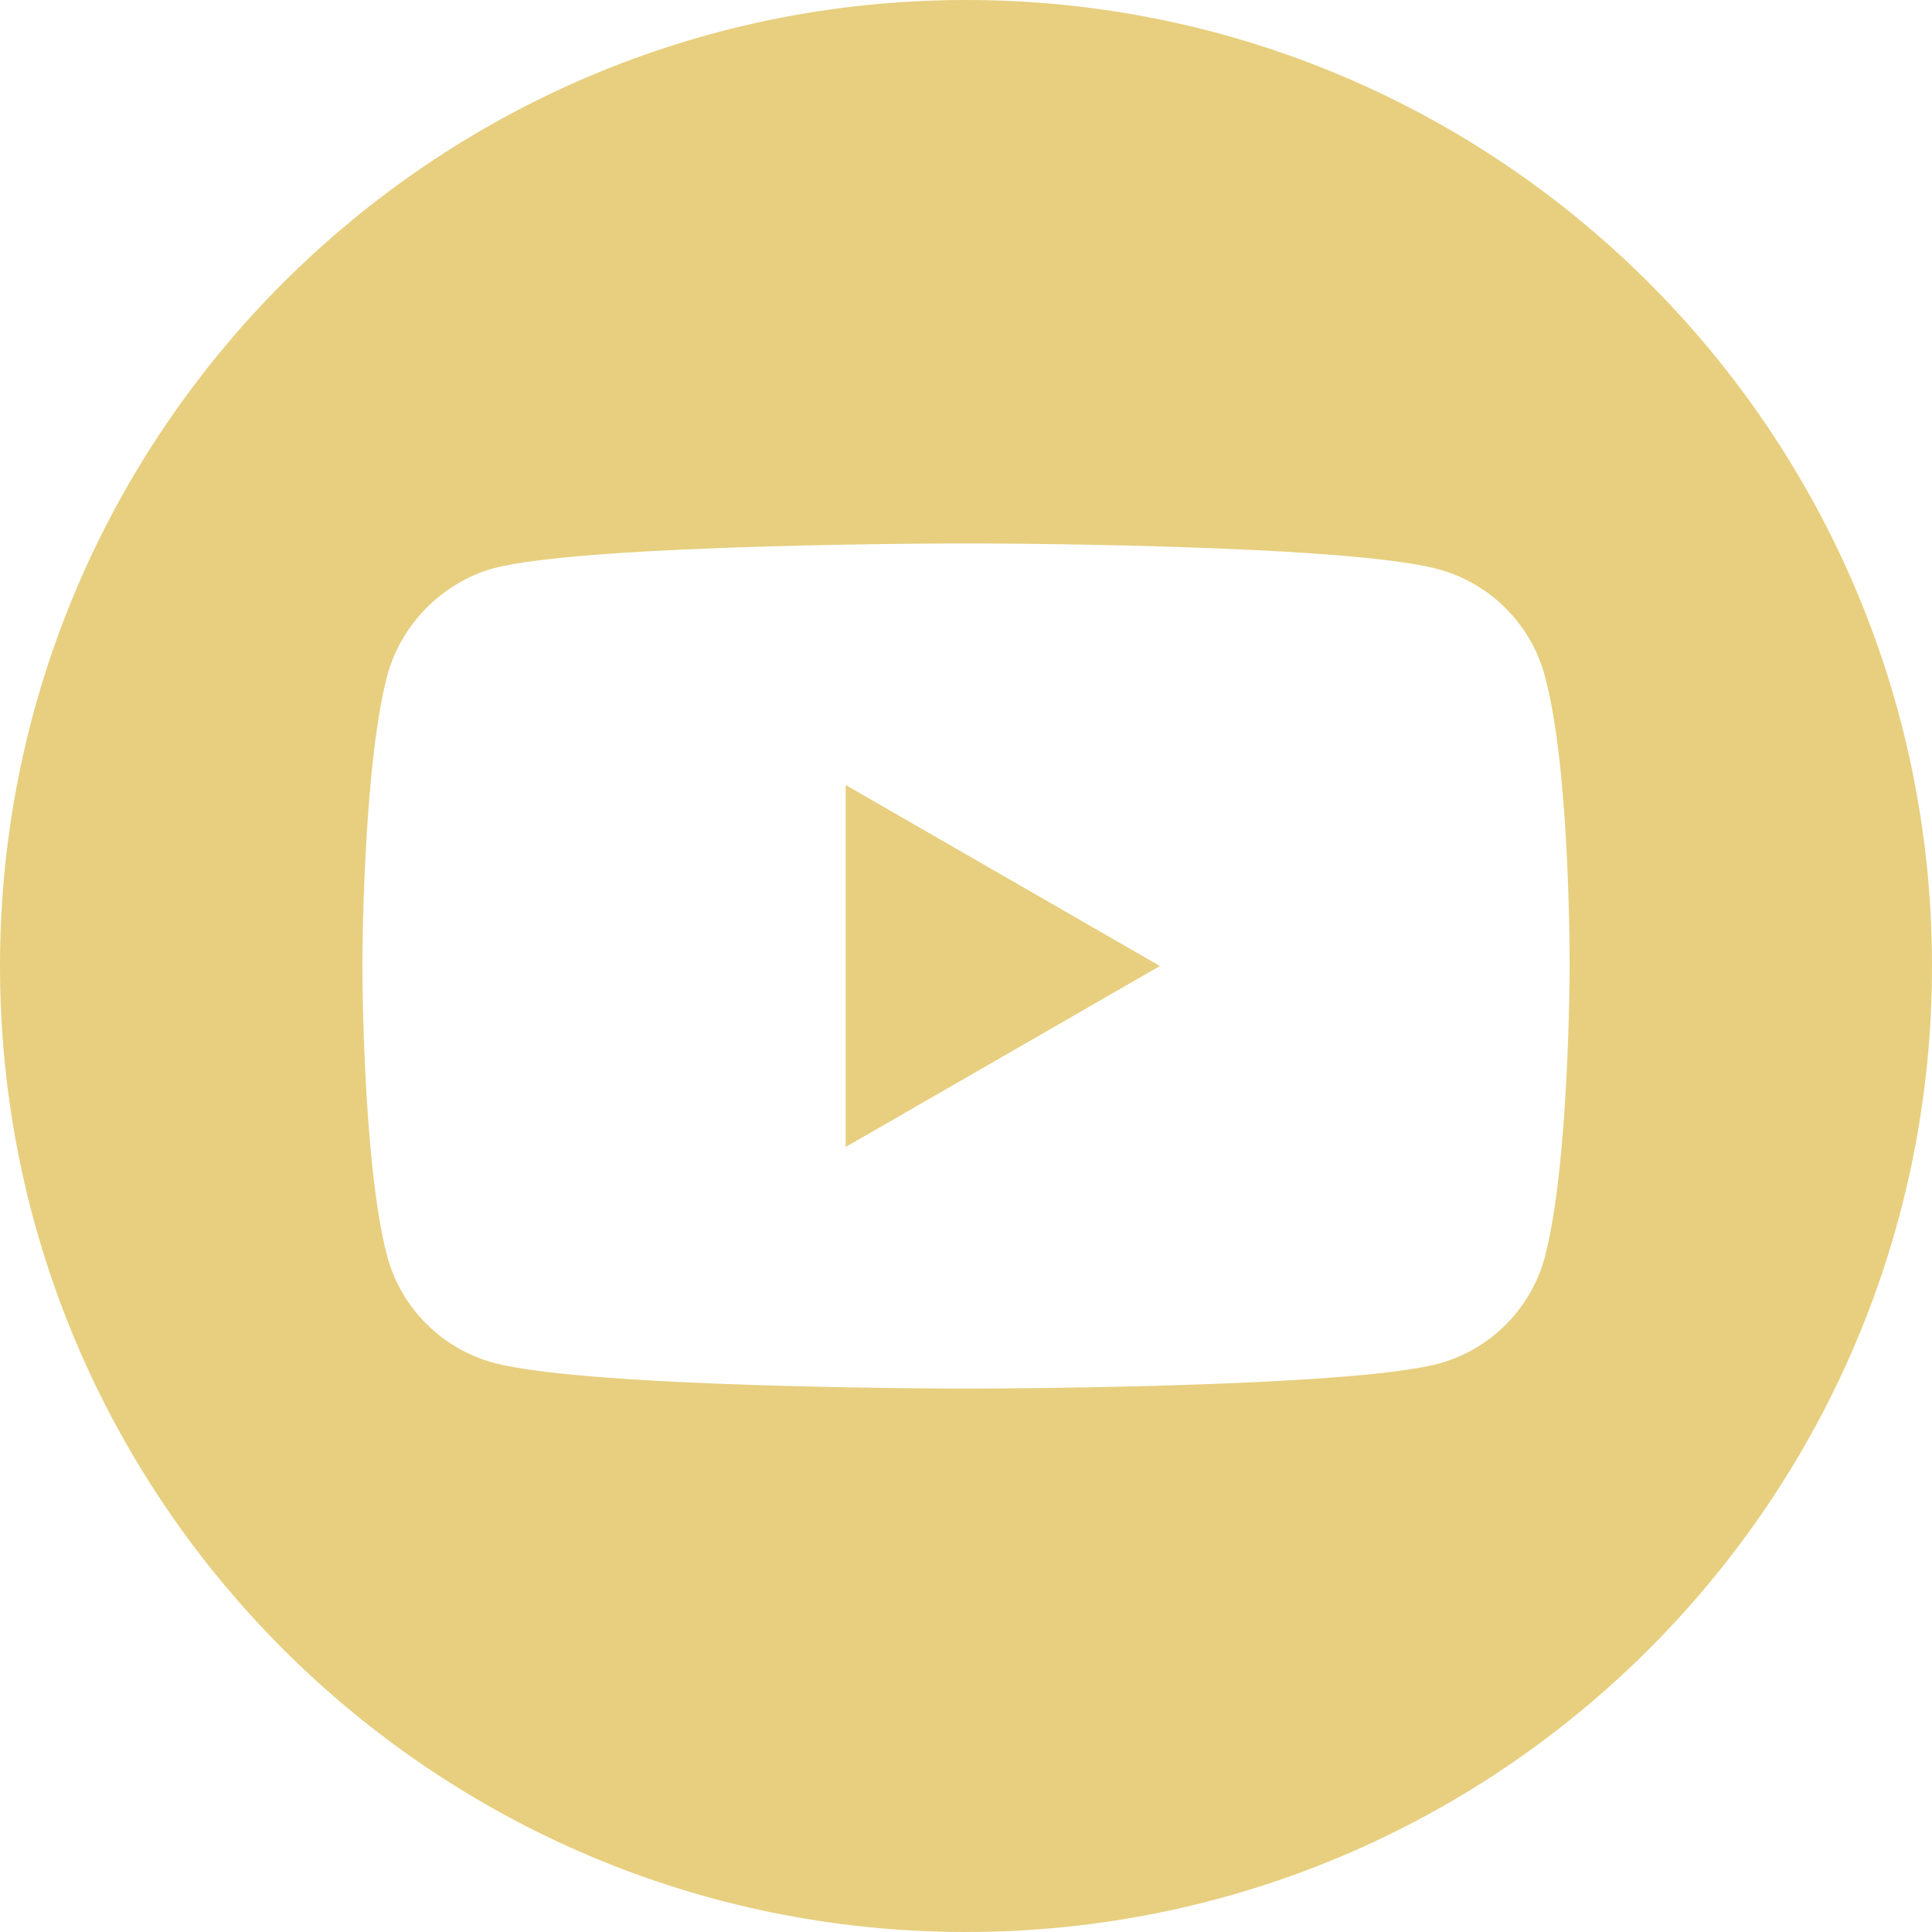<svg width="30" height="30" viewBox="0 0 30 30" fill="none" xmlns="http://www.w3.org/2000/svg">
<path d="M18.011 15L13.132 17.81V12.19L18.011 15Z" fill="#E7CF7F"/>
<path fill-rule="evenodd" clip-rule="evenodd" d="M0 15C0 6.717 6.717 0 15 0C23.283 0 30 6.717 30 15C30 23.283 23.283 30 15 30C6.717 30 0 23.283 0 15ZM23.987 19.524C24.373 18.057 24.373 15.015 24.373 15.015C24.373 15.015 24.388 11.958 23.987 10.491C23.77 9.688 23.137 9.055 22.334 8.839C20.868 8.438 15 8.438 15 8.438C15 8.438 9.132 8.438 7.665 8.824C6.878 9.04 6.229 9.688 6.013 10.491C5.627 11.958 5.627 15 5.627 15C5.627 15 5.627 18.057 6.013 19.509C6.229 20.312 6.863 20.945 7.665 21.161C9.148 21.562 15 21.562 15 21.562C15 21.562 20.868 21.562 22.334 21.176C23.137 20.96 23.77 20.327 23.987 19.524Z" fill="#E7CF7F"/>
</svg>
